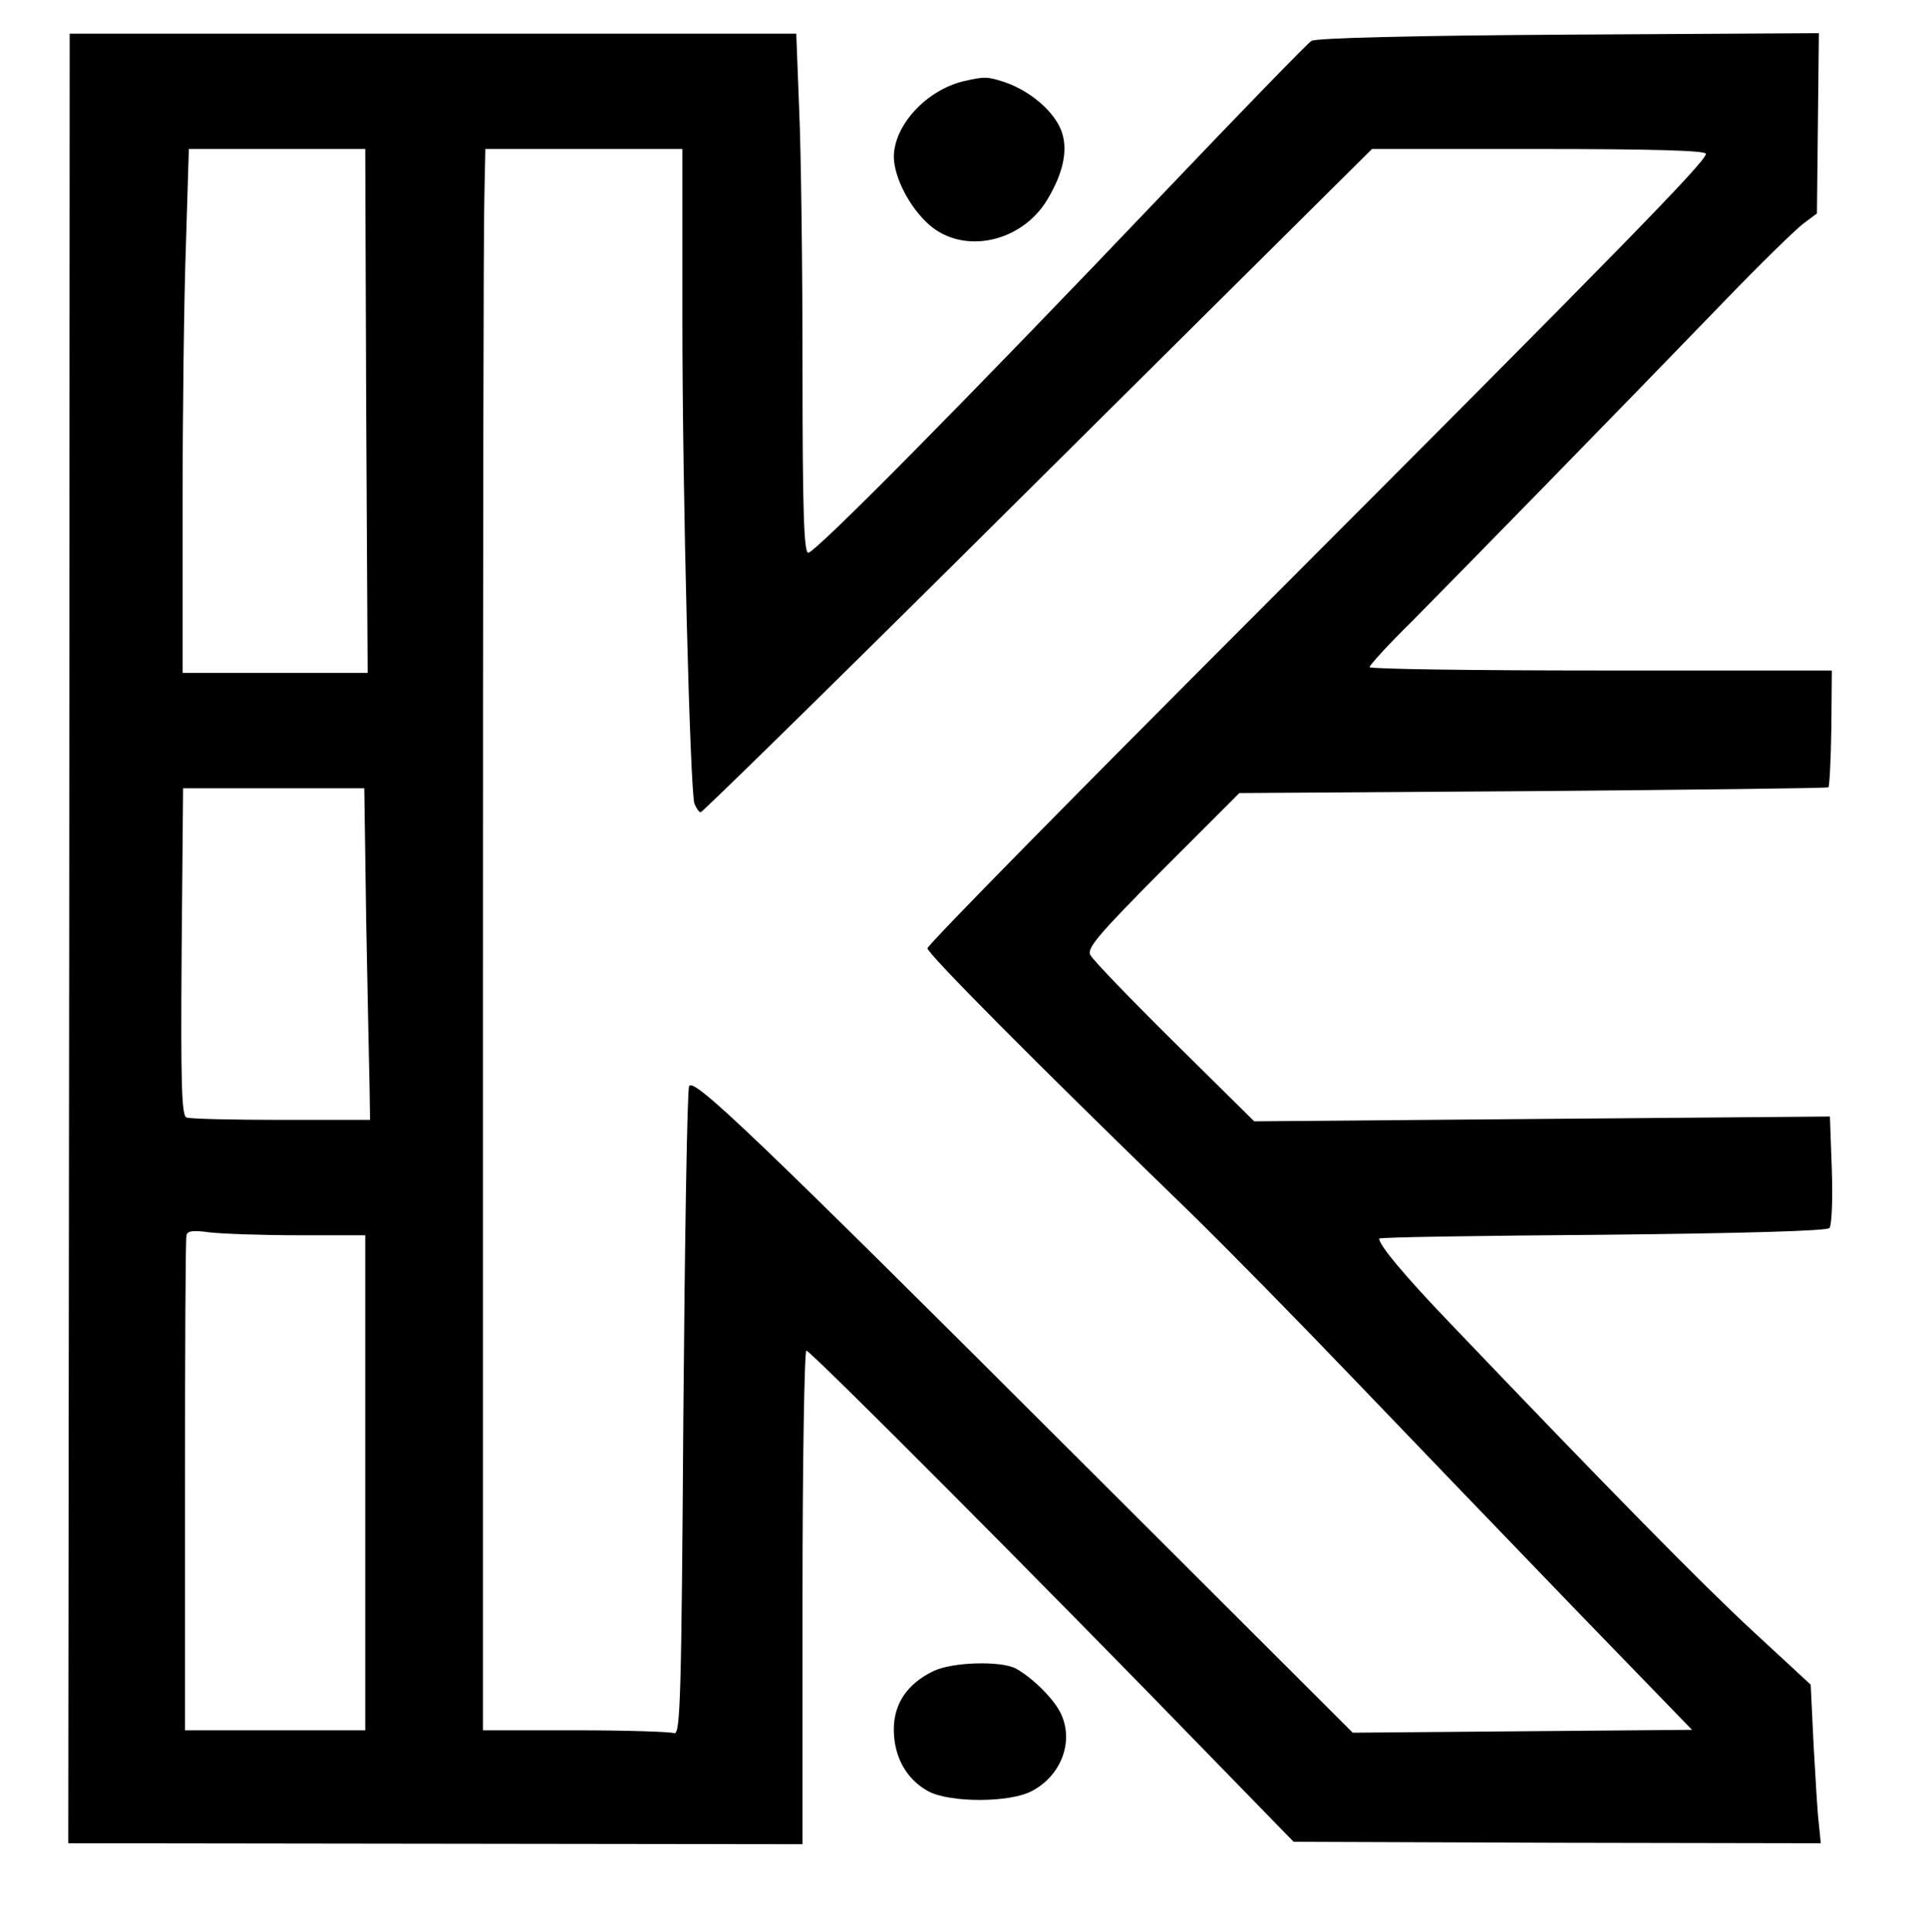 <?xml version="1.0" standalone="no"?>
<!DOCTYPE svg PUBLIC "-//W3C//DTD SVG 20010904//EN"
 "http://www.w3.org/TR/2001/REC-SVG-20010904/DTD/svg10.dtd">
<svg version="1.0" xmlns="http://www.w3.org/2000/svg"
 width="401pt" height="402pt" viewBox="0 0 401 402"
 preserveAspectRatio="xMidYMid meet">

<g transform="translate(0,402) scale(0.1,-0.1)"
fill="#000000" stroke="none">
<path d="M144 2067 l-2 -1882 764 -1 764 -1 0 513 c0 283 4 514 8 514 9 0 513
-506 826 -829 l188 -193 548 -2 549 -1 -4 40 c-3 22 -7 96 -11 165 l-6 125
-119 110 c-104 96 -303 298 -639 650 -86 90 -140 154 -140 168 0 3 209 6 465
8 292 3 467 8 472 14 5 6 7 60 5 121 l-4 111 -599 -5 -599 -5 -166 164 c-91
90 -170 172 -175 182 -8 14 18 44 150 177 l160 160 611 4 c337 3 614 6 615 8
2 2 5 57 6 123 l1 120 -481 0 c-264 0 -481 3 -481 7 0 4 39 47 88 95 94 95
420 428 647 663 77 80 153 154 168 165 l28 21 2 188 2 187 -520 -3 c-324 -2
-526 -7 -536 -13 -8 -5 -146 -147 -306 -315 -402 -422 -726 -750 -741 -750 -9
0 -12 85 -12 383 0 210 -3 453 -7 540 l-6 157 -756 0 -756 0 -1 -1883z m618
1098 l3 -545 -192 0 -193 0 0 348 c0 192 3 437 7 545 l6 197 183 0 184 0 2
-545z m658 193 c0 -373 16 -978 25 -1010 4 -10 10 -18 13 -18 4 0 320 310 702
690 l695 690 348 0 c228 0 347 -3 347 -10 0 -16 -184 -204 -927 -948 -381
-381 -693 -698 -693 -705 0 -11 223 -236 544 -547 76 -74 231 -232 344 -350
113 -118 318 -331 454 -472 l249 -257 -353 -3 -353 -3 -551 550 c-696 695
-822 815 -830 795 -4 -8 -9 -316 -12 -683 -4 -581 -6 -667 -19 -663 -8 3 -101
6 -206 6 l-192 0 0 1548 c0 851 1 1591 3 1645 l2 97 205 0 205 0 0 -352z
m-658 -1255 c3 -153 6 -308 7 -345 l1 -68 -184 0 c-101 0 -190 2 -198 5 -10 4
-12 69 -10 345 l3 340 188 0 189 0 4 -277z m-141 -653 l139 0 0 -515 0 -515
-187 0 -188 0 0 508 c0 279 1 513 3 521 1 10 13 12 48 7 26 -3 109 -6 185 -6z"/>
<path d="M2005 3851 c-78 -19 -145 -92 -145 -158 1 -43 33 -105 74 -141 71
-62 191 -37 245 52 35 58 45 108 28 148 -17 39 -64 79 -116 97 -37 12 -42 12
-86 2z"/>
<path d="M1942 543 c-54 -26 -82 -68 -82 -121 0 -57 26 -104 72 -129 45 -24
170 -24 216 1 62 33 88 106 58 164 -16 31 -61 74 -93 91 -32 16 -133 13 -171
-6z"/>
</g>
</svg>

